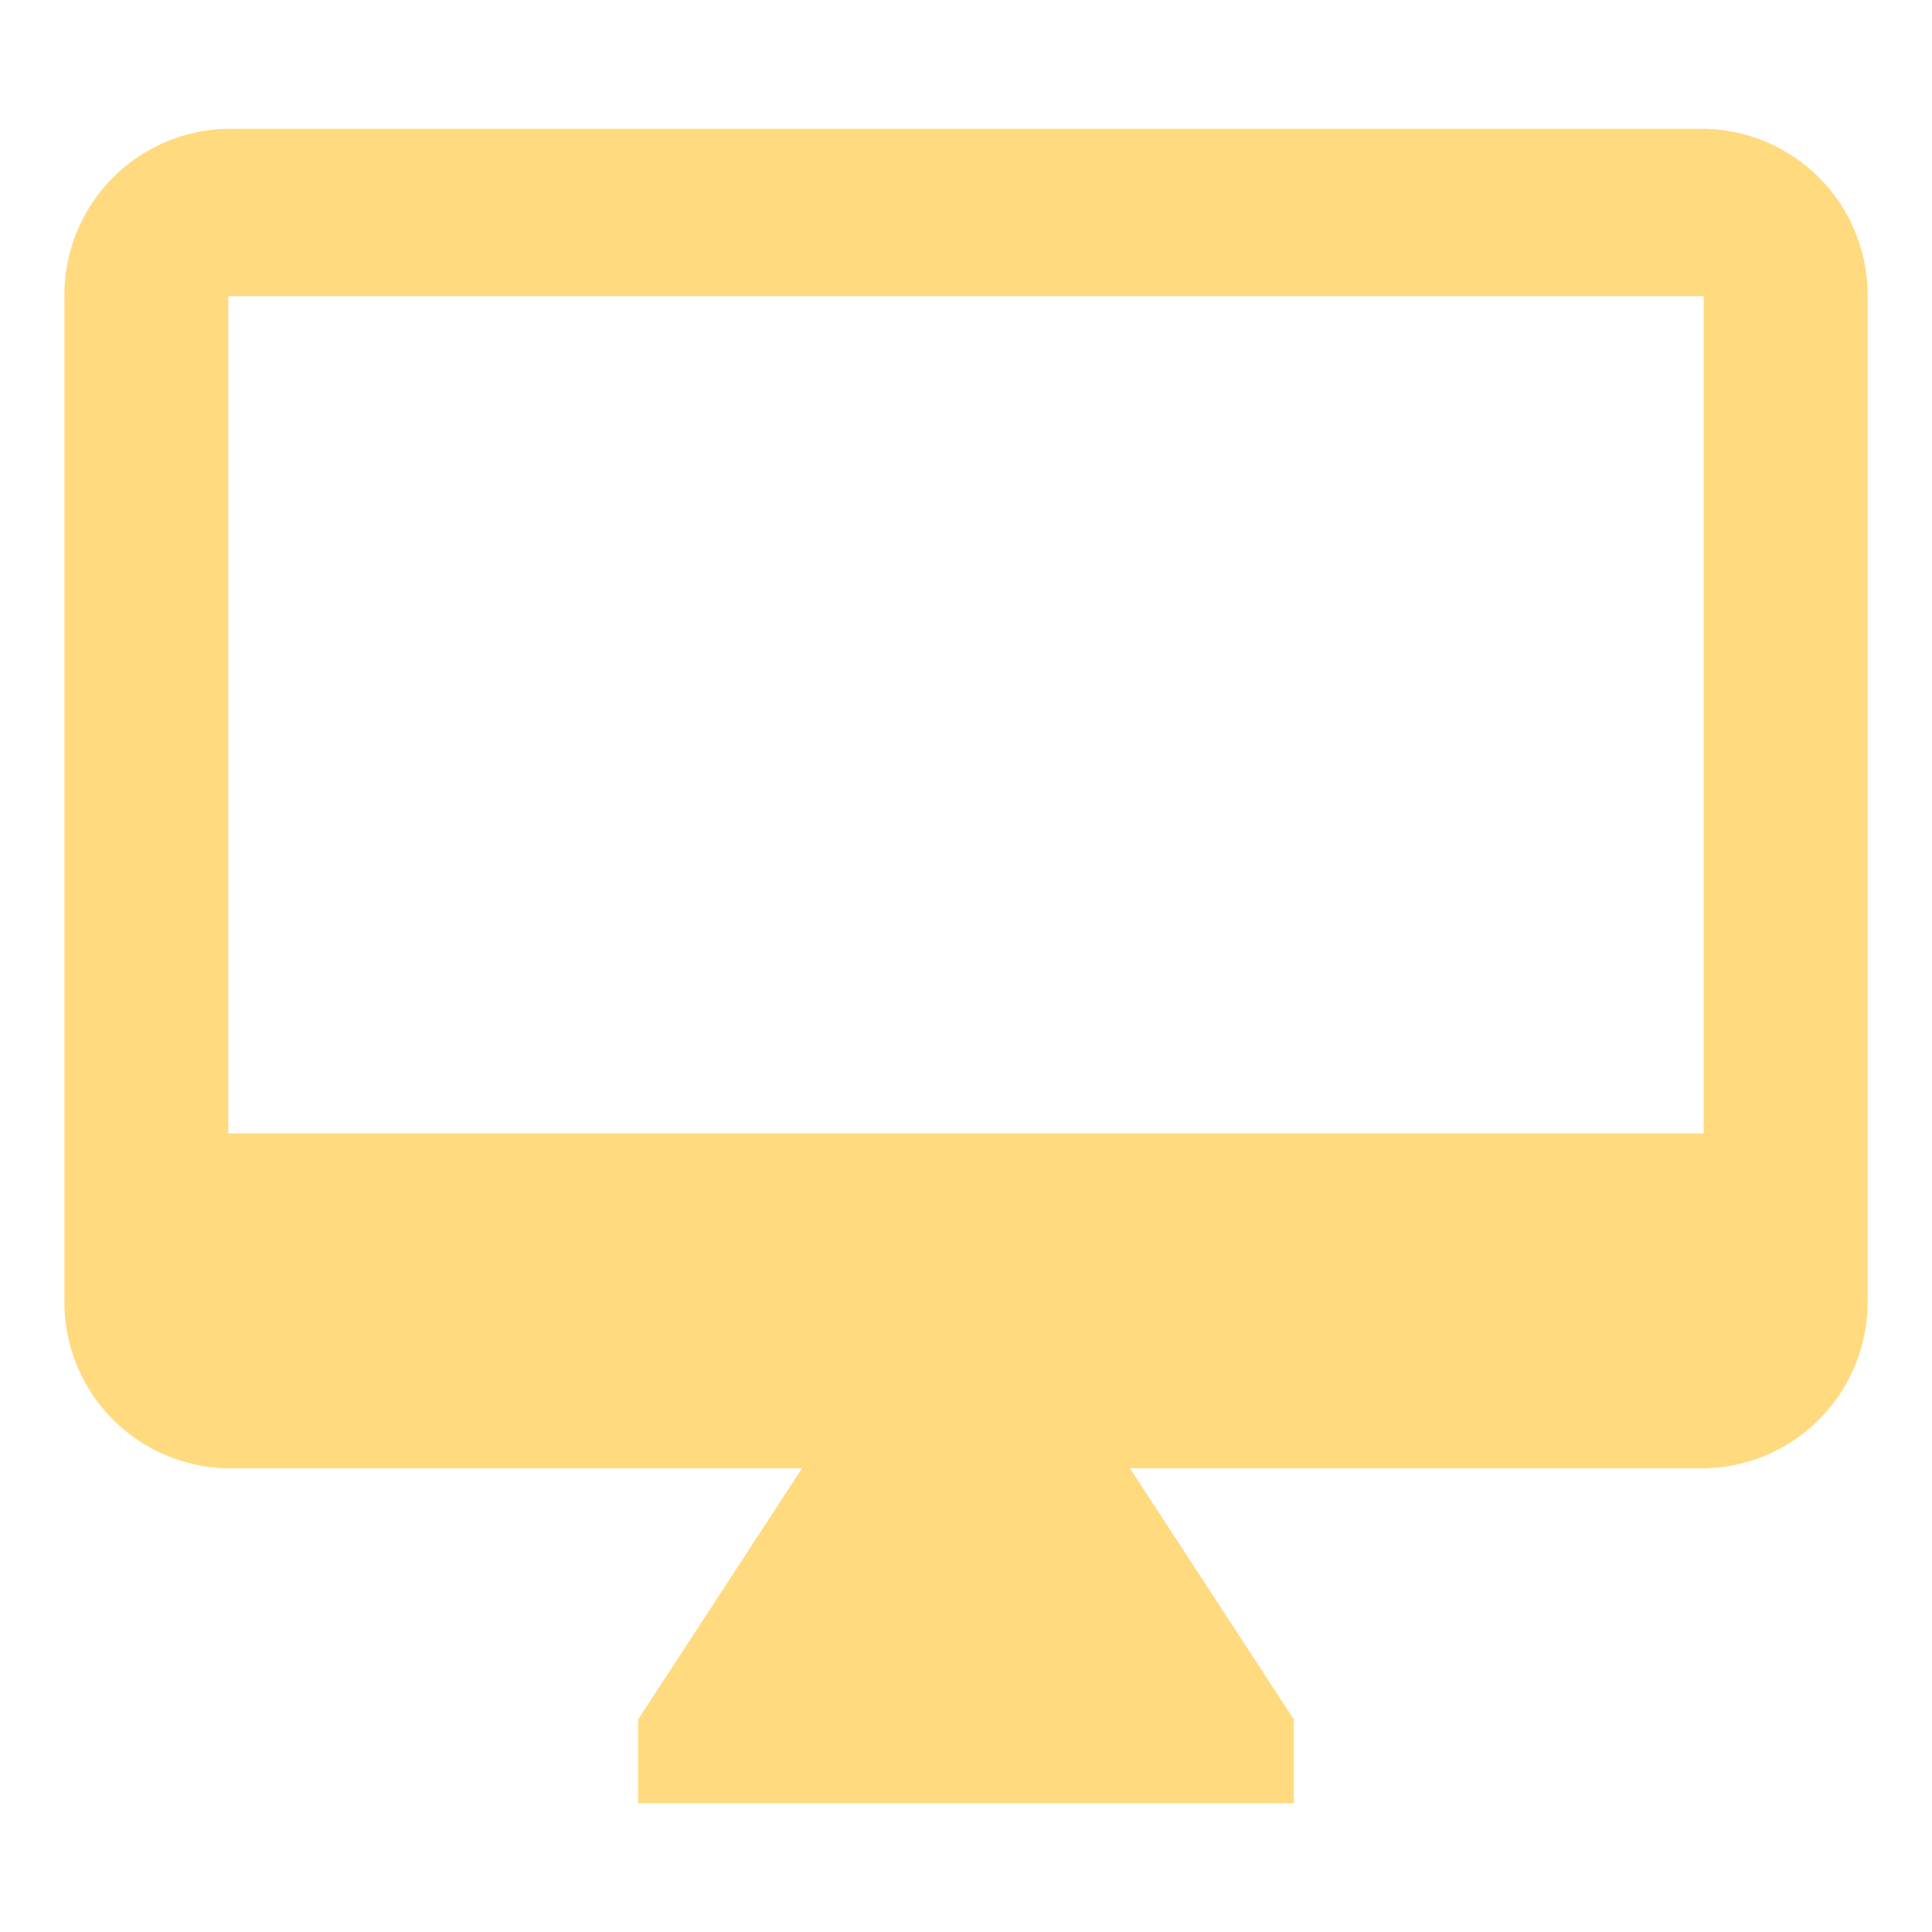 <svg id="icon-desktop" xmlns="http://www.w3.org/2000/svg" width="30" height="30" viewBox="0 0 30 30">
  <path id="Path_4443" data-name="Path 4443" d="M0,0H30V30H0Z" fill="none"/>
  <path id="Path_4444" data-name="Path 4444" d="M26.455,2H3.545A2.581,2.581,0,0,0,1,4.6V20.2a2.581,2.581,0,0,0,2.545,2.6h8.909L9.909,26.7V28H20.091V26.7l-2.545-3.9h8.909A2.581,2.581,0,0,0,29,20.2V4.6A2.581,2.581,0,0,0,26.455,2Zm0,15.6H3.545V4.6H26.455Z" transform="translate(0 0)" fill="#ffda7e"/>
</svg>
